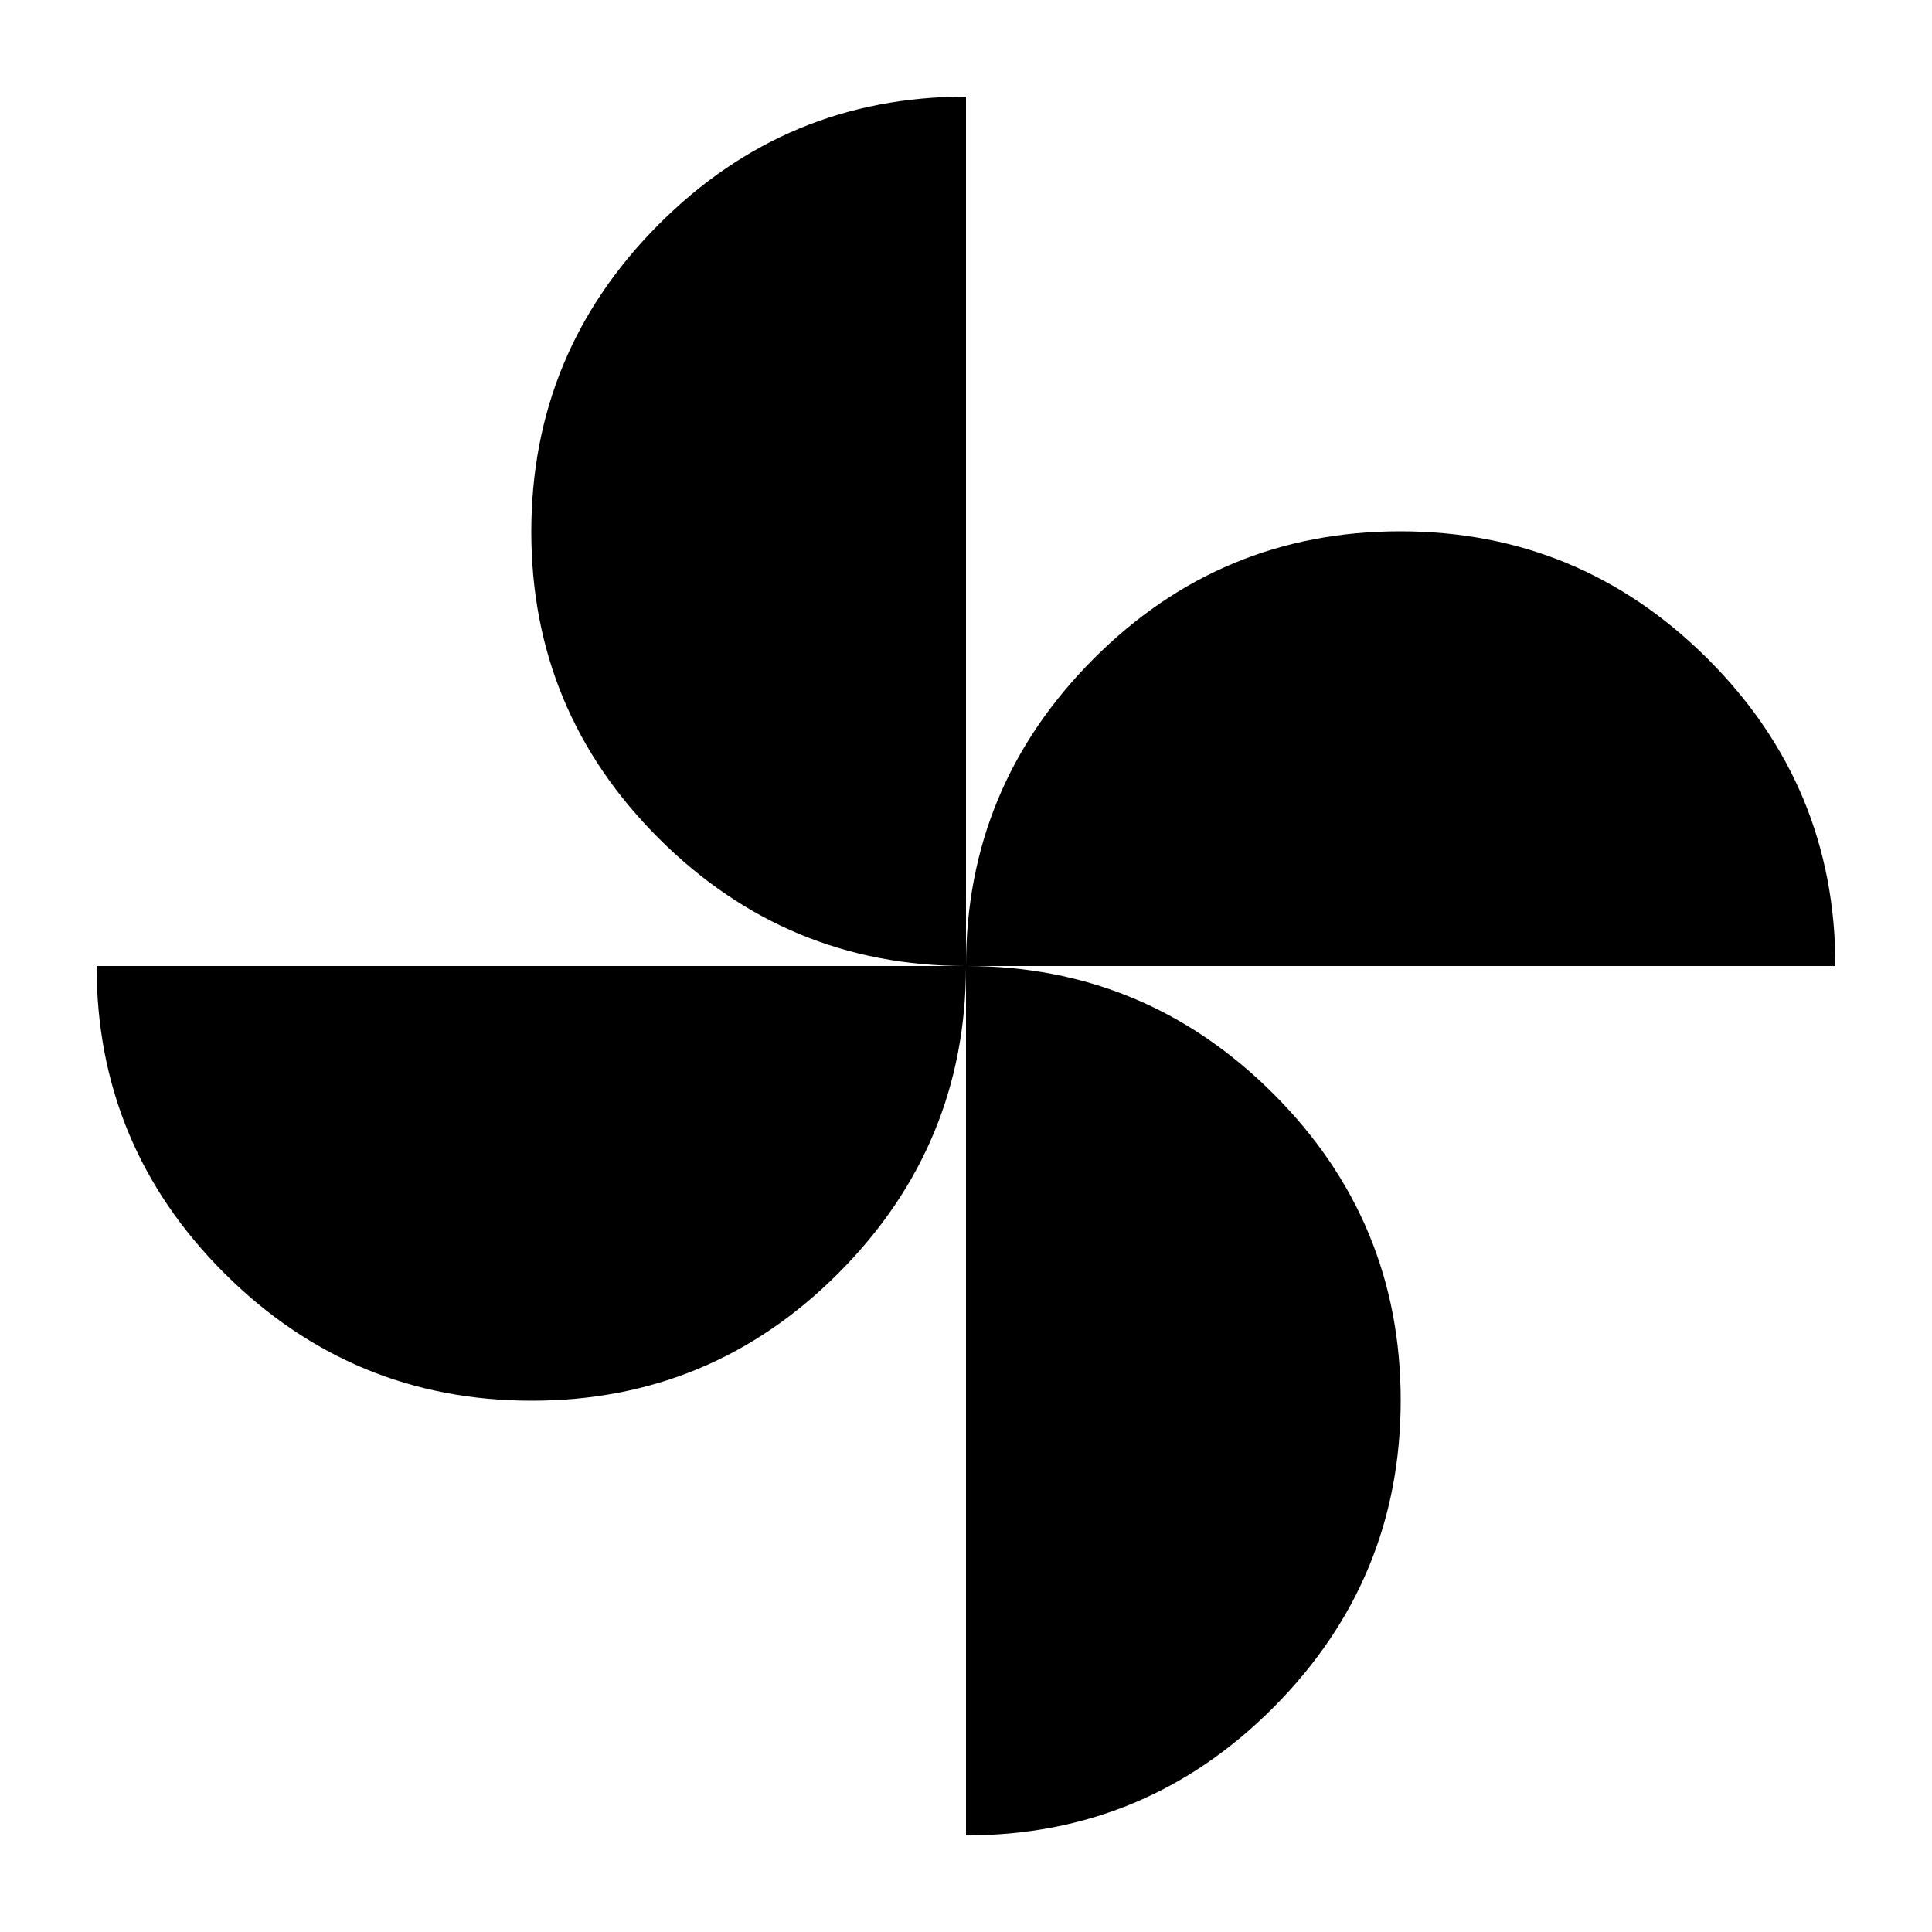 <svg xmlns="http://www.w3.org/2000/svg" height="20" viewBox="0 -960 960 960" width="20"><path d="M480-480q0-89 63.256-152.5 63.255-63.5 152.5-63.5Q785-696 848.5-632.673 912-569.345 912-480H480ZM264.244-264Q175-264 111.5-327.327 48-390.655 48-480h432q0 89-63.256 152.5-63.255 63.5-152.5 63.5ZM480-480q-89 0-152.5-63.256-63.5-63.255-63.5-152.5Q264-785 327.327-848.5 390.655-912 480-912v432Zm0 432v-432q89 0 152.5 63.256 63.5 63.255 63.5 152.5Q696-175 632.673-111.5 569.345-48 480-48Z"/></svg>